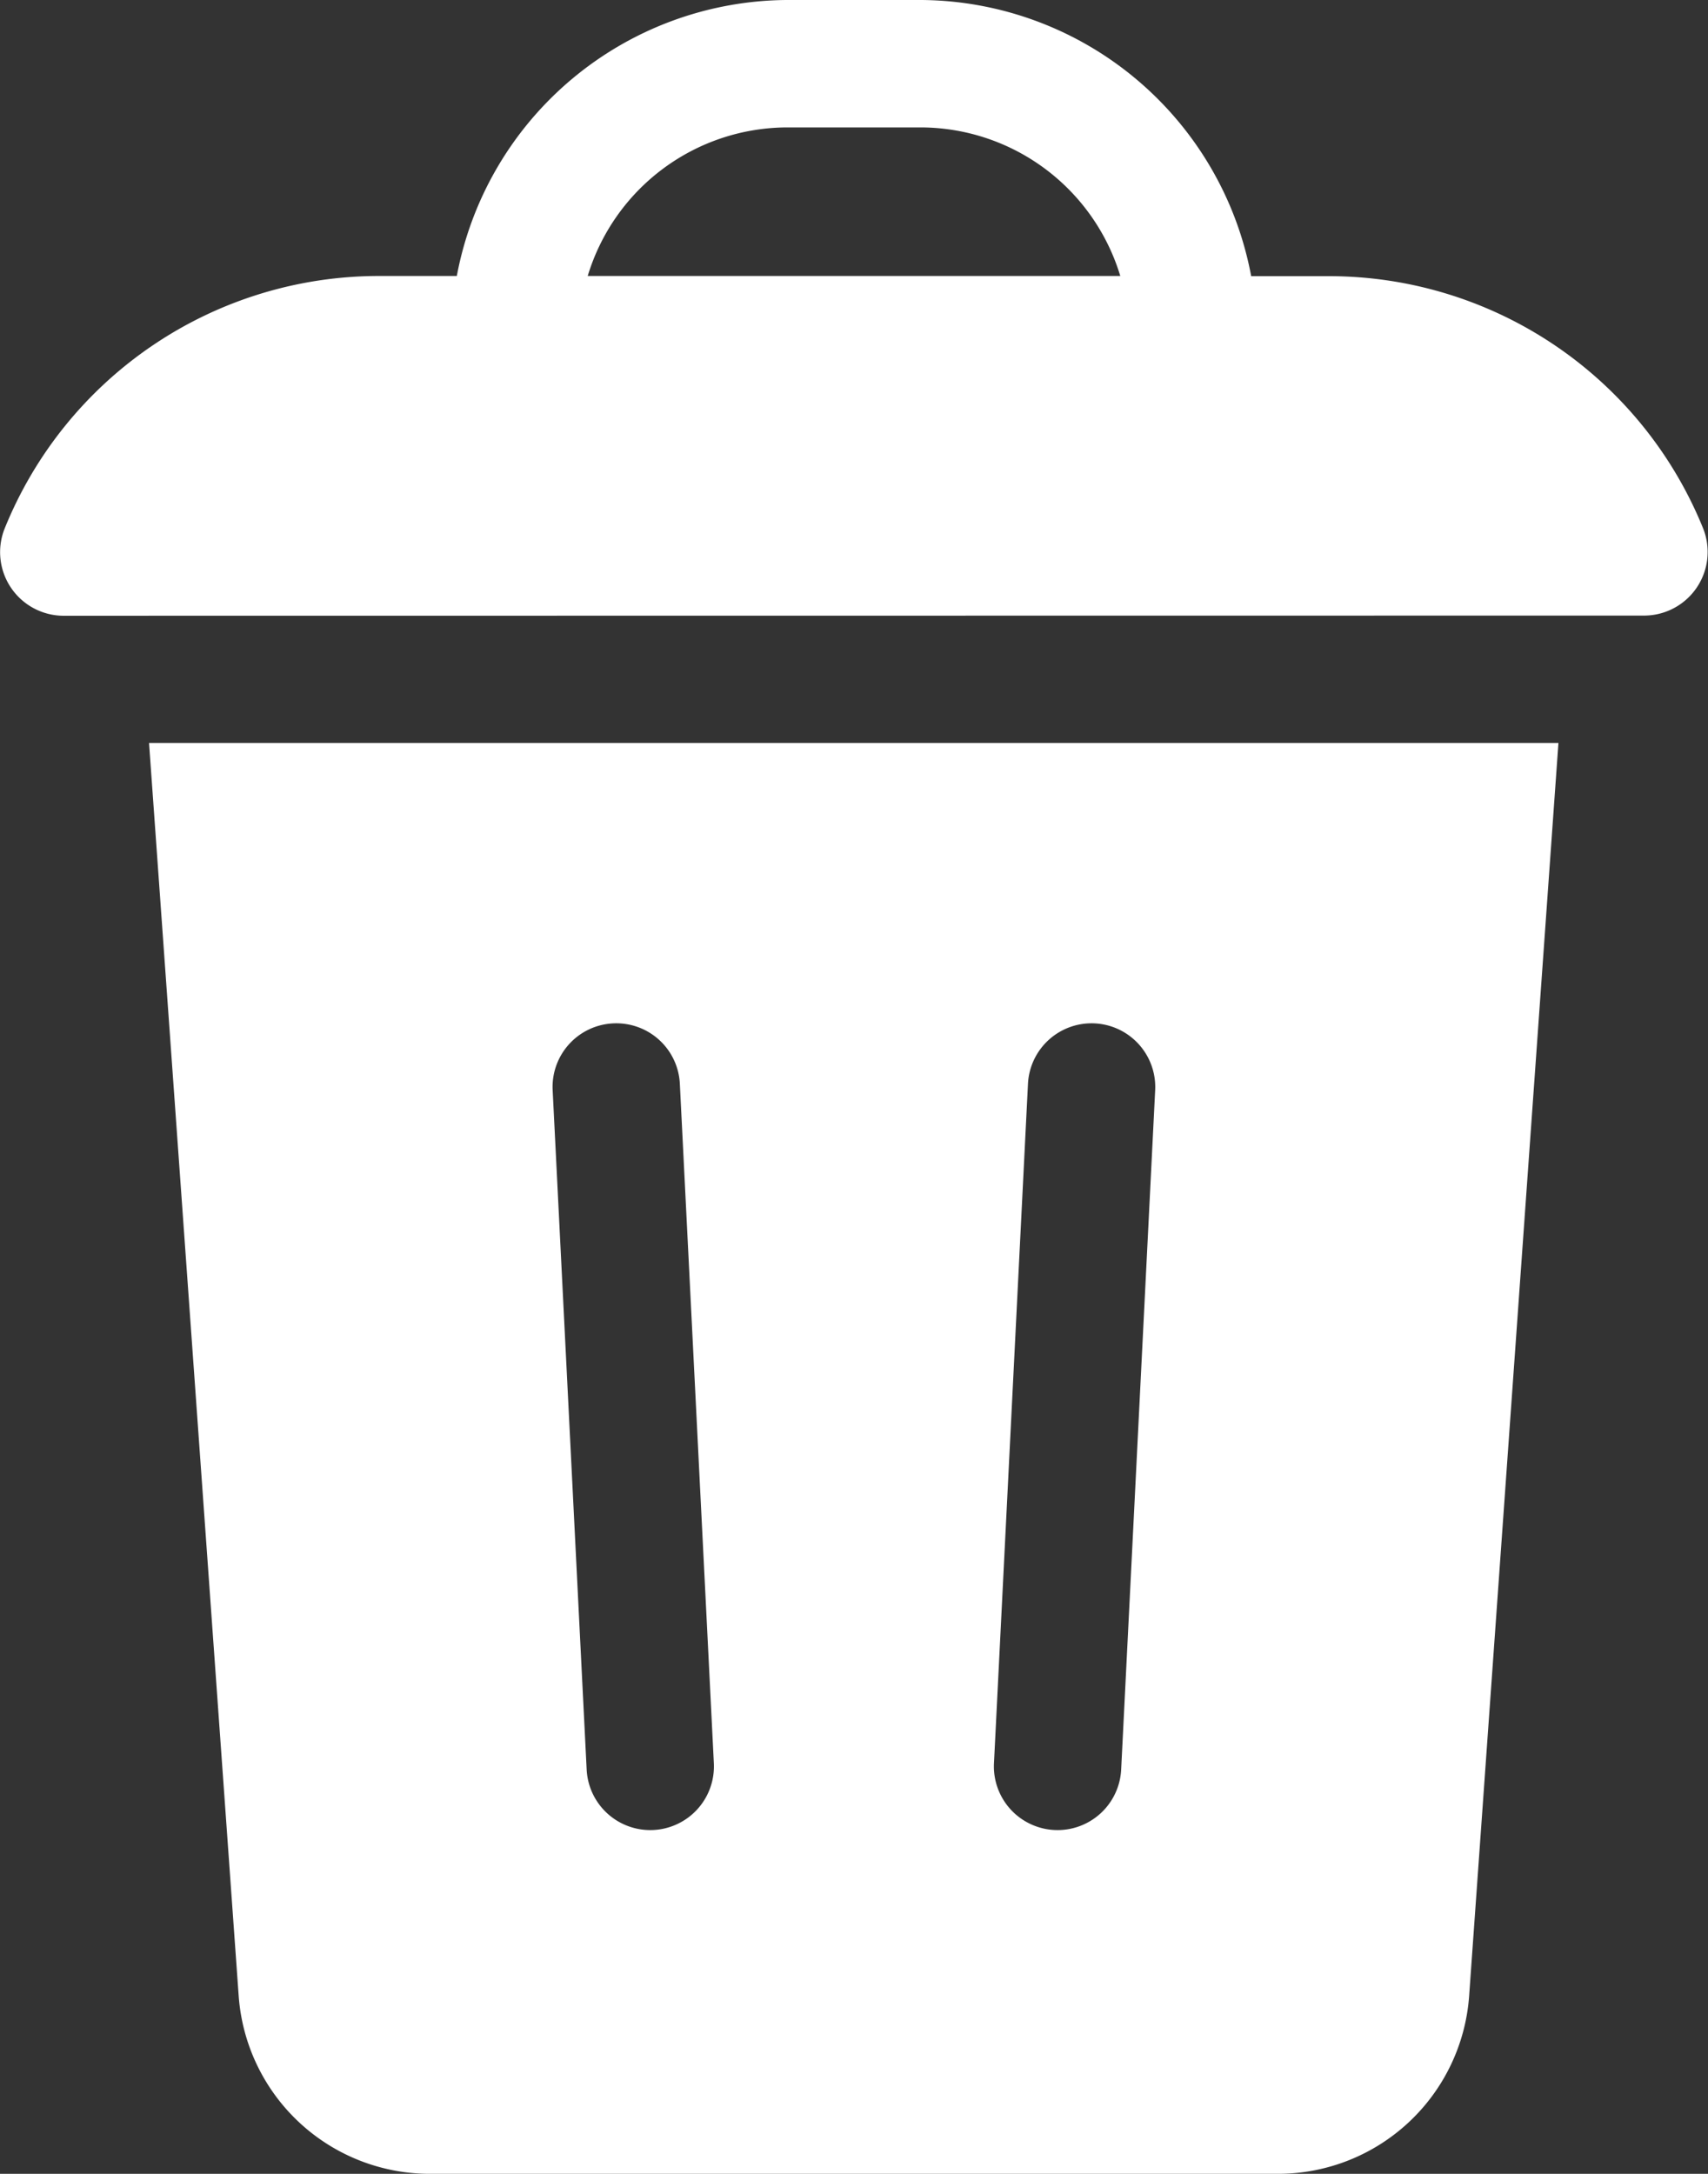 <svg xmlns="http://www.w3.org/2000/svg" width="9.695" height="12.335" viewBox="0 0 9.695 12.335"><rect x="0" y="0" width="9.695" height="12.335" fill="#333333" stroke="none"/><g transform="translate(-54.798)"><path d="M64.13,3.493A.361.361,0,0,0,64.466,3a2.292,2.292,0,0,0-2.123-1.433H61.9A1.919,1.919,0,0,0,60.031,0H59.26a1.919,1.919,0,0,0-1.869,1.566h-.444A2.292,2.292,0,0,0,54.824,3a.361.361,0,0,0,.336.494ZM59.26.723h.771a1.186,1.186,0,0,1,1.126.843H58.134A1.186,1.186,0,0,1,59.26.723Z" fill="#ffffff"/><path d="M90.537,182.112a1.088,1.088,0,0,0,1.081,1.007H96.44a1.088,1.088,0,0,0,1.081-1.007L98.028,175h-8Zm4.48-5.178a.361.361,0,0,1,.722.036l-.193,3.855a.361.361,0,0,1-.722-.036Zm-2.355-.343a.361.361,0,0,1,.379.343l.193,3.855a.361.361,0,0,1-.722.036l-.193-3.855A.361.361,0,0,1,92.662,176.591Z" transform="translate(-34.384 -170.784)" fill="#ffffff"/></g></svg>